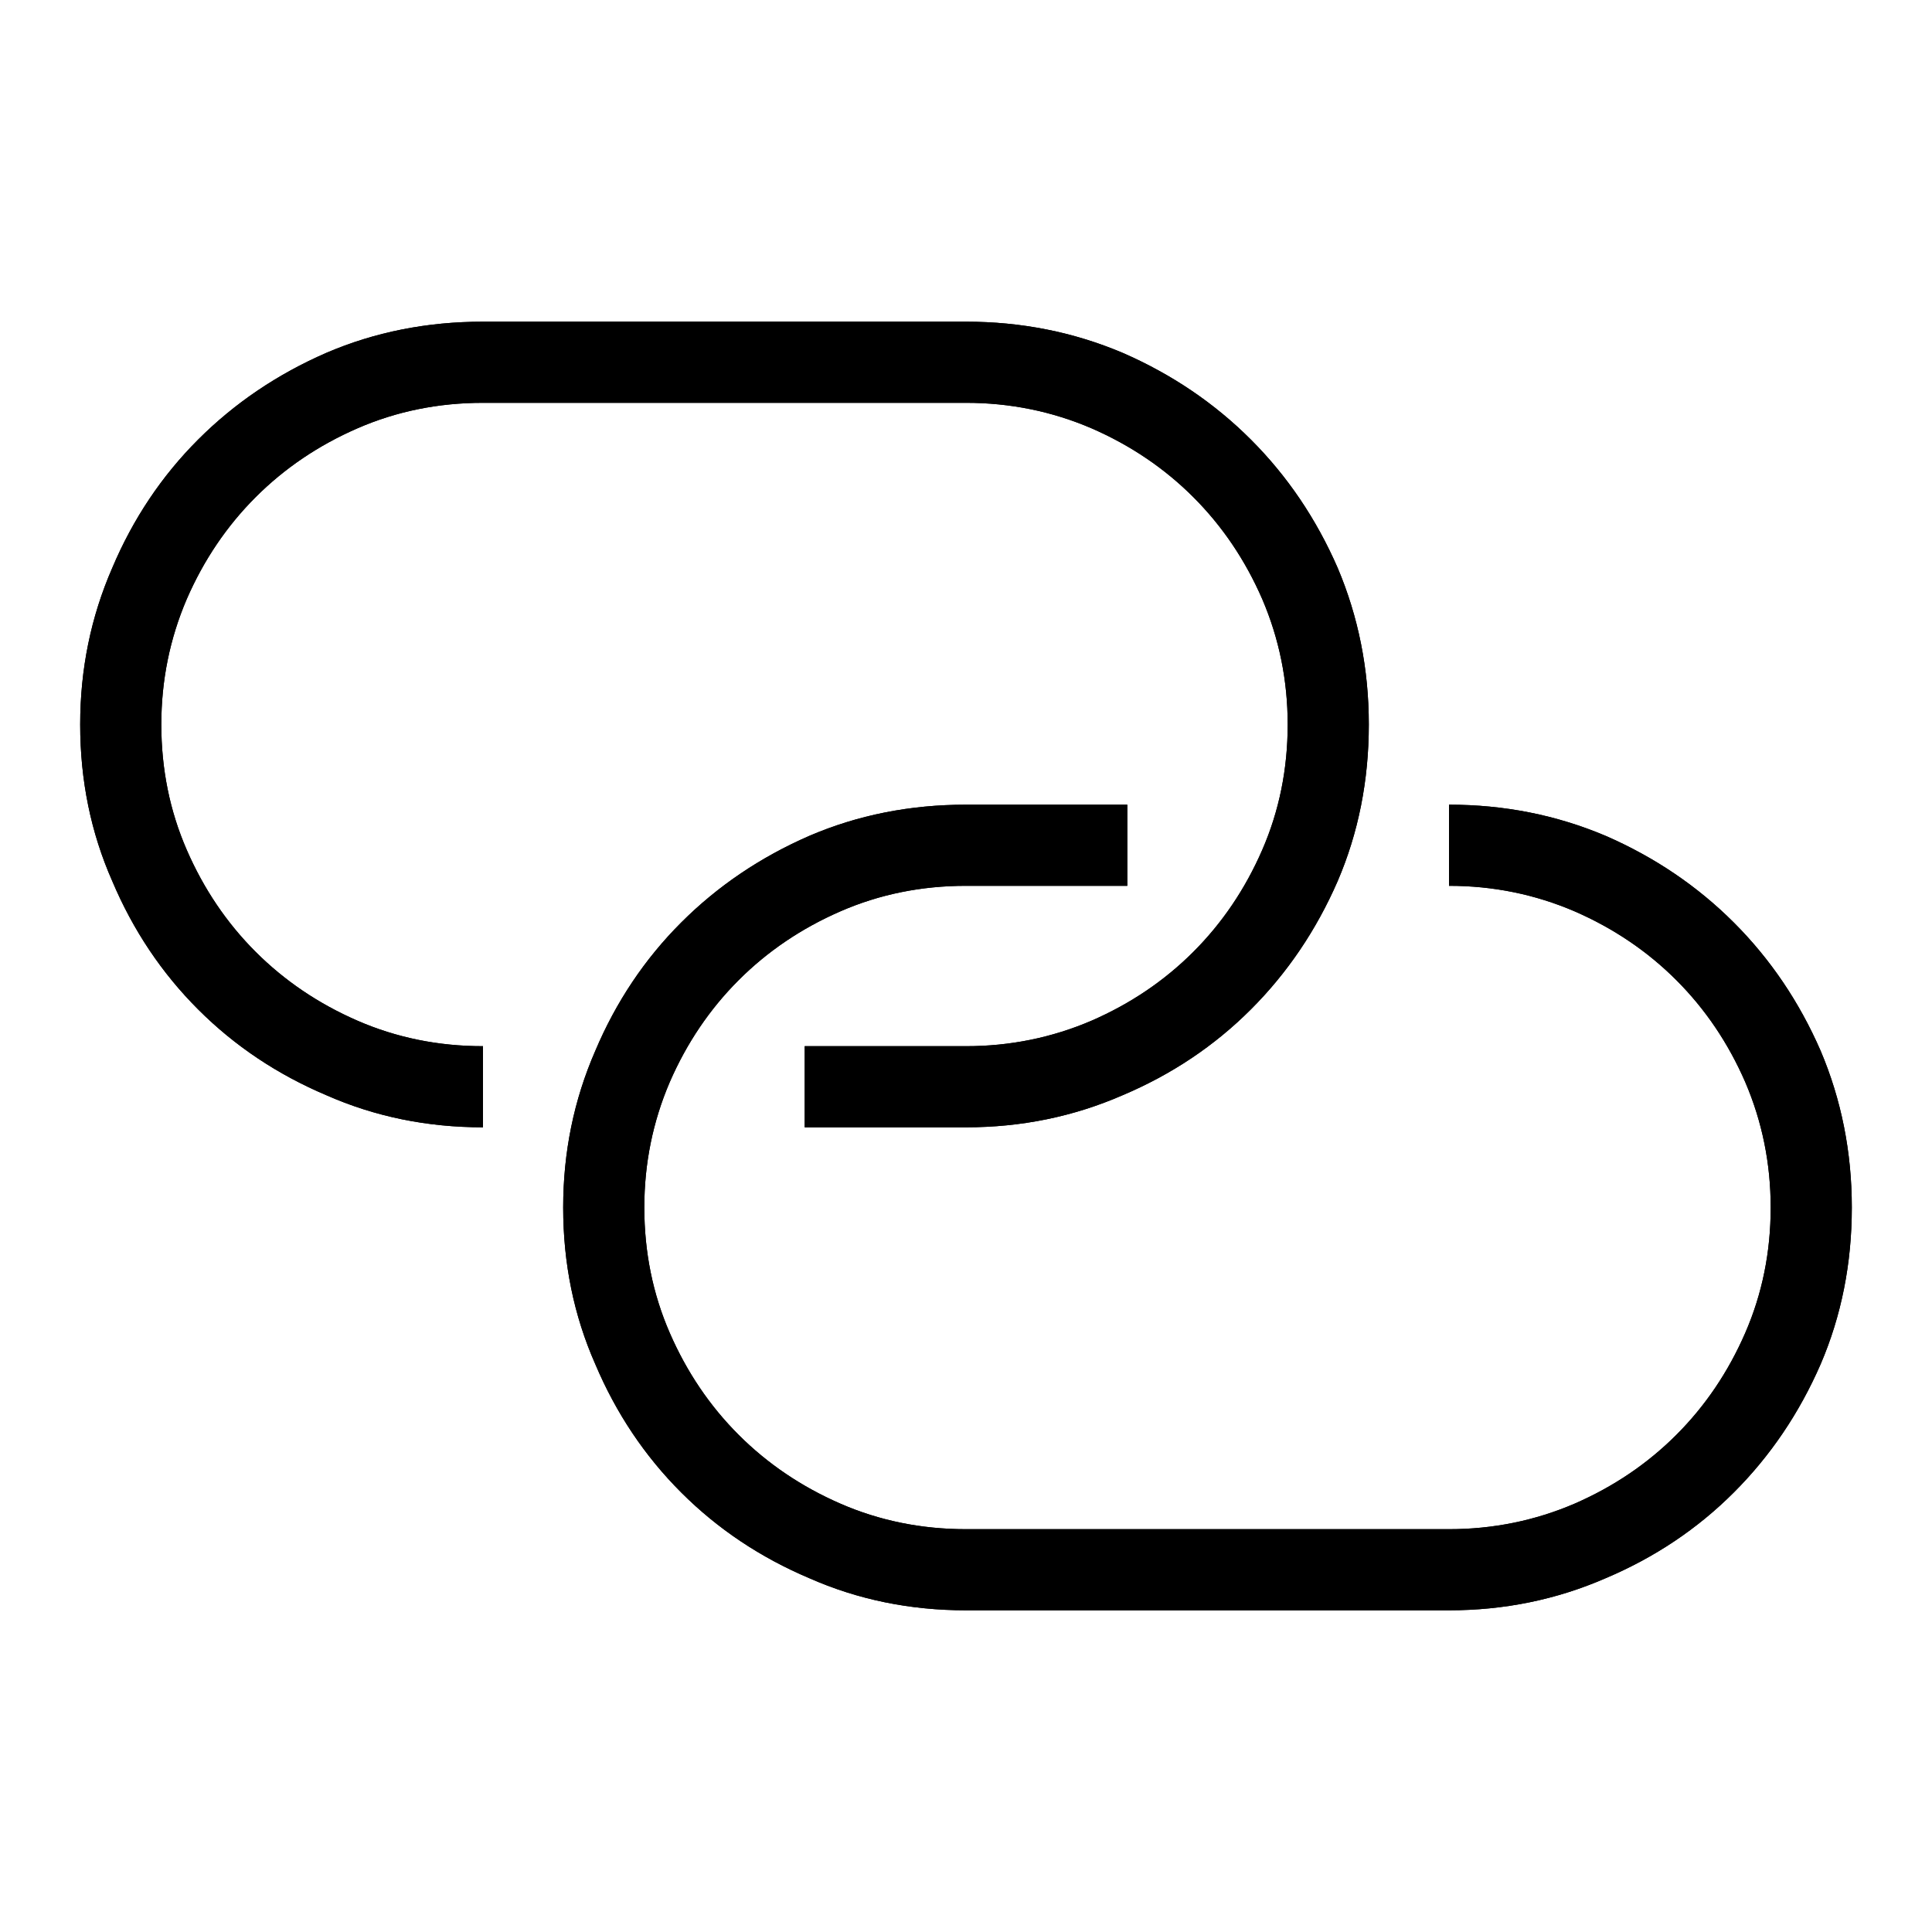 <?xml version="1.0" standalone="no"?>
<svg xmlns="http://www.w3.org/2000/svg" viewBox="0,0,2048,2048">
  <path class='OfficeIconColors_HighContrast' d='M 1536 853 q 88 0 166 33 q 78 34 136 92 q 58 58 92 136 q 33 78 33 166 q 0 89 -33 166 q -34 78 -92 136 q -58 58 -136 91 q -78 34 -166 34 h -512 q -89 0 -166 -34 q -78 -33 -136 -91 q -58 -58 -91 -136 q -34 -77 -34 -166 q 0 -88 34 -166 q 33 -78 91 -136 q 58 -58 136 -92 q 77 -33 166 -33 h 171 v 86 h -171 q -71 0 -133 27 q -62 27 -108 73 q -46 46 -73 108 q -27 63 -27 133 q 0 71 27 133 q 27 62 73 108 q 46 46 108 73 q 62 27 133 27 h 512 q 70 0 133 -27 q 62 -27 108 -73 q 46 -46 73 -108 q 27 -62 27 -133 q 0 -70 -27 -133 q -27 -62 -73 -108 q -46 -46 -108 -73 q -63 -27 -133 -27 m -512 -598 q 88 0 166 33 q 78 34 136 92 q 58 58 92 136 q 33 78 33 166 q 0 89 -33 166 q -34 78 -92 136 q -58 58 -136 91 q -78 34 -166 34 h -171 v -86 h 171 q 70 0 133 -27 q 62 -27 108 -73 q 46 -46 73 -108 q 27 -62 27 -133 q 0 -70 -27 -133 q -27 -62 -73 -108 q -46 -46 -108 -73 q -63 -27 -133 -27 h -512 q -71 0 -133 27 q -62 27 -108 73 q -46 46 -73 108 q -27 63 -27 133 q 0 71 27 133 q 27 62 73 108 q 46 46 108 73 q 62 27 133 27 v 86 q -89 0 -166 -34 q -78 -33 -136 -91 q -58 -58 -91 -136 q -34 -77 -34 -166 q 0 -88 34 -166 q 33 -78 91 -136 q 58 -58 136 -92 q 77 -33 166 -33 z'/>
  <path class='OfficeIconColors_m22' d='M 1536 853 q 88 0 166 33 q 78 34 136 92 q 58 58 92 136 q 33 78 33 166 q 0 89 -33 166 q -34 78 -92 136 q -58 58 -136 91 q -78 34 -166 34 h -512 q -89 0 -166 -34 q -78 -33 -136 -91 q -58 -58 -91 -136 q -34 -77 -34 -166 q 0 -88 34 -166 q 33 -78 91 -136 q 58 -58 136 -92 q 77 -33 166 -33 h 171 v 86 h -171 q -71 0 -133 27 q -62 27 -108 73 q -46 46 -73 108 q -27 63 -27 133 q 0 71 27 133 q 27 62 73 108 q 46 46 108 73 q 62 27 133 27 h 512 q 70 0 133 -27 q 62 -27 108 -73 q 46 -46 73 -108 q 27 -62 27 -133 q 0 -70 -27 -133 q -27 -62 -73 -108 q -46 -46 -108 -73 q -63 -27 -133 -27 m -512 -598 q 88 0 166 33 q 78 34 136 92 q 58 58 92 136 q 33 78 33 166 q 0 89 -33 166 q -34 78 -92 136 q -58 58 -136 91 q -78 34 -166 34 h -171 v -86 h 171 q 70 0 133 -27 q 62 -27 108 -73 q 46 -46 73 -108 q 27 -62 27 -133 q 0 -70 -27 -133 q -27 -62 -73 -108 q -46 -46 -108 -73 q -63 -27 -133 -27 h -512 q -71 0 -133 27 q -62 27 -108 73 q -46 46 -73 108 q -27 63 -27 133 q 0 71 27 133 q 27 62 73 108 q 46 46 108 73 q 62 27 133 27 v 86 q -89 0 -166 -34 q -78 -33 -136 -91 q -58 -58 -91 -136 q -34 -77 -34 -166 q 0 -88 34 -166 q 33 -78 91 -136 q 58 -58 136 -92 q 77 -33 166 -33 z'/>
</svg>